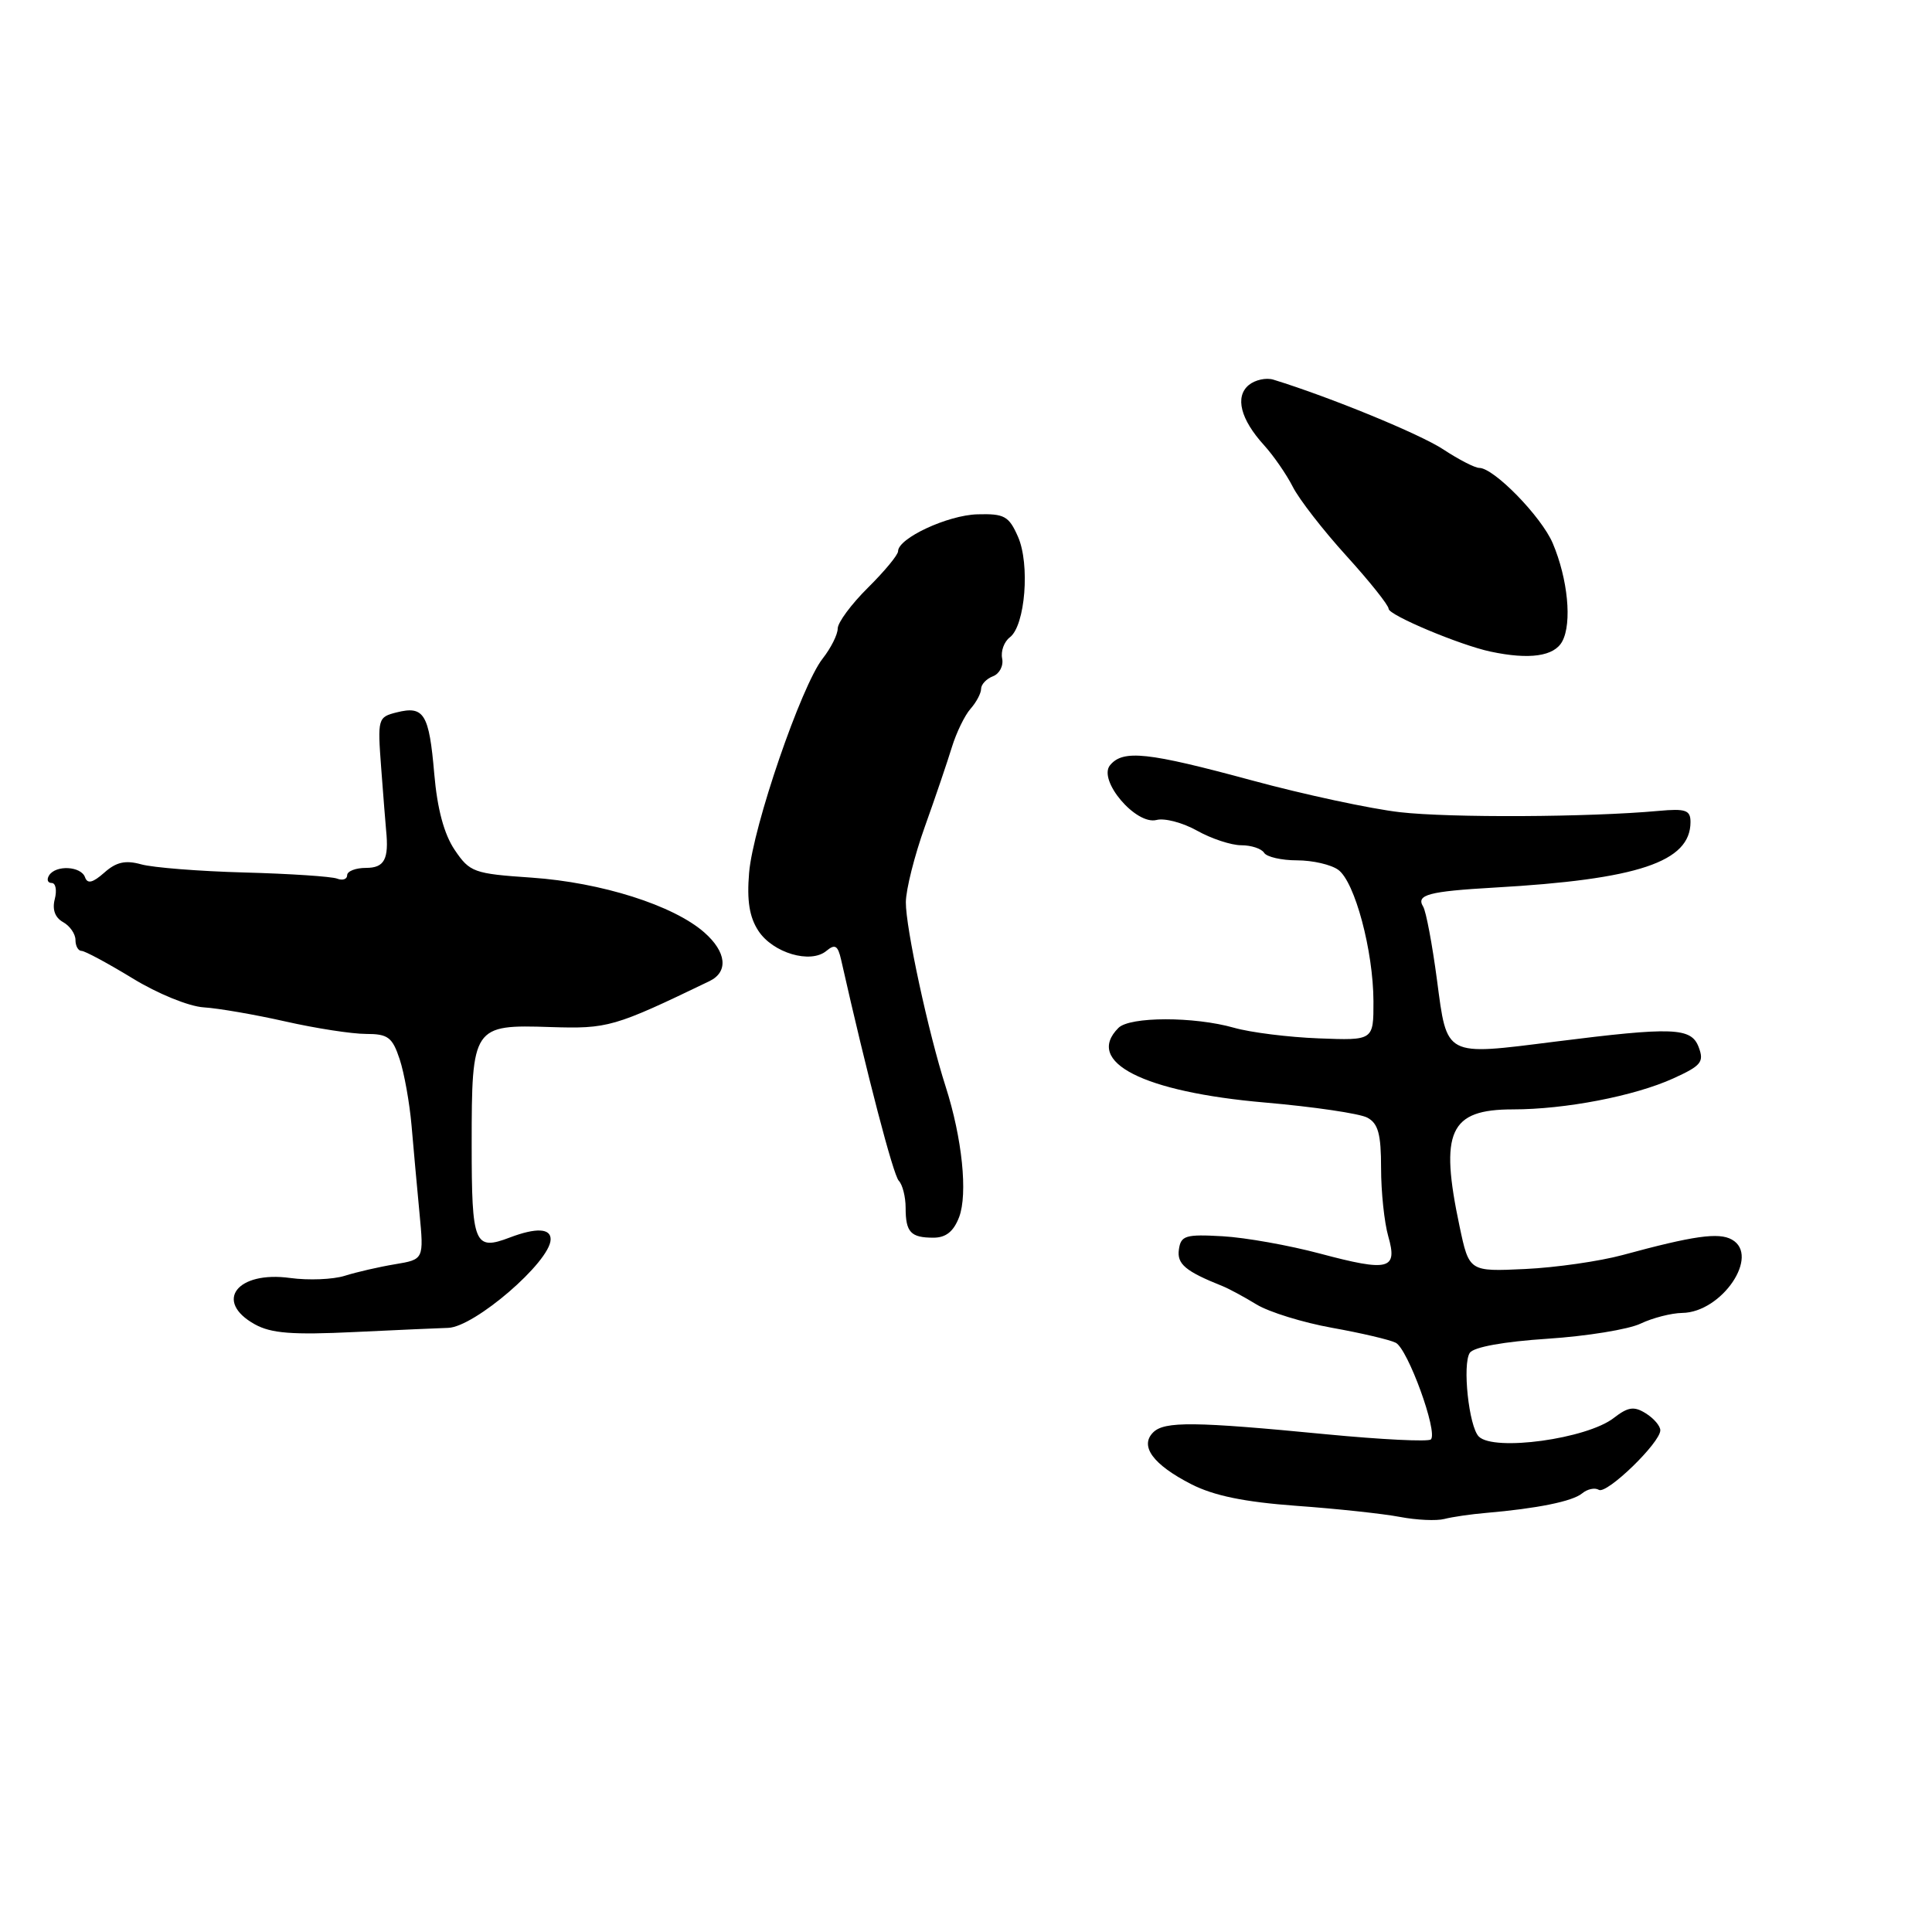 <?xml version="1.0" encoding="UTF-8" standalone="no"?>
<!DOCTYPE svg PUBLIC "-//W3C//DTD SVG 1.1//EN" "http://www.w3.org/Graphics/SVG/1.1/DTD/svg11.dtd" >
<svg xmlns="http://www.w3.org/2000/svg" xmlns:xlink="http://www.w3.org/1999/xlink" version="1.1" viewBox="0 0 256 256">
 <g >
 <path fill="currentColor"
d=" M 196.89 200.47 C 203.66 199.89 208.37 198.94 209.64 197.88 C 210.34 197.30 211.33 197.09 211.85 197.41 C 212.89 198.05 220.00 191.17 220.00 189.52 C 220.00 188.95 219.14 187.94 218.08 187.28 C 216.52 186.30 215.73 186.42 213.83 187.89 C 210.27 190.66 197.95 192.35 195.95 190.35 C 194.63 189.03 193.75 180.75 194.76 179.25 C 195.29 178.49 199.27 177.77 205.06 177.39 C 210.25 177.05 215.81 176.15 217.40 175.38 C 219.00 174.62 221.48 173.99 222.90 173.97 C 228.16 173.90 233.26 166.36 229.48 164.25 C 227.74 163.27 224.41 163.74 215.00 166.30 C 211.97 167.12 206.16 167.96 202.09 168.15 C 194.67 168.50 194.67 168.50 193.40 162.50 C 190.73 149.91 192.06 147.00 200.47 147.00 C 207.42 147.00 216.58 145.23 221.71 142.90 C 225.43 141.21 225.83 140.72 225.08 138.74 C 224.09 136.14 221.71 136.05 206.00 138.03 C 191.35 139.88 191.76 140.09 190.41 129.87 C 189.78 125.13 188.96 120.74 188.57 120.12 C 187.61 118.56 189.31 118.11 198.00 117.61 C 217.05 116.53 224.00 114.21 224.00 108.92 C 224.00 107.34 223.36 107.12 219.75 107.45 C 210.55 108.29 192.14 108.38 185.50 107.62 C 181.65 107.18 172.83 105.29 165.90 103.41 C 152.05 99.66 148.82 99.31 147.09 101.39 C 145.44 103.38 150.51 109.36 153.25 108.65 C 154.31 108.37 156.73 109.01 158.62 110.07 C 160.51 111.13 163.15 112.00 164.47 112.00 C 165.80 112.00 167.16 112.45 167.50 113.00 C 167.84 113.55 169.81 114.00 171.87 114.00 C 173.93 114.00 176.39 114.57 177.33 115.26 C 179.53 116.86 181.97 126.00 181.99 132.69 C 182.00 137.87 182.00 137.87 174.75 137.59 C 170.76 137.44 165.70 136.81 163.50 136.18 C 158.22 134.68 149.71 134.69 148.20 136.20 C 143.68 140.72 151.48 144.69 167.60 146.09 C 174.06 146.65 180.16 147.55 181.17 148.09 C 182.62 148.86 183.00 150.27 183.00 154.79 C 183.00 157.94 183.43 162.00 183.95 163.81 C 185.22 168.24 184.04 168.54 174.92 166.11 C 170.84 165.02 165.03 163.98 162.00 163.81 C 157.09 163.53 156.47 163.72 156.21 165.56 C 155.93 167.49 157.07 168.45 162.00 170.42 C 162.82 170.75 164.85 171.84 166.50 172.85 C 168.16 173.86 172.66 175.25 176.50 175.94 C 180.35 176.63 184.15 177.52 184.94 177.92 C 186.54 178.72 190.56 189.77 189.60 190.73 C 189.27 191.06 183.04 190.75 175.75 190.05 C 158.25 188.35 154.29 188.31 152.80 189.80 C 150.98 191.62 152.79 194.07 157.84 196.66 C 160.84 198.19 164.86 199.02 171.78 199.53 C 177.12 199.91 183.30 200.58 185.50 201.00 C 187.70 201.42 190.35 201.54 191.39 201.27 C 192.43 201.00 194.90 200.64 196.89 200.47 Z  M 59.38 175.95 C 62.86 175.85 72.88 167.22 72.96 164.25 C 73.01 162.75 71.05 162.65 67.57 163.97 C 62.85 165.77 62.50 164.91 62.50 151.64 C 62.50 135.97 62.65 135.75 72.94 136.09 C 80.57 136.33 81.34 136.11 94.00 130.01 C 96.55 128.78 96.27 126.14 93.32 123.55 C 89.22 119.95 79.68 116.93 70.43 116.29 C 62.78 115.77 62.25 115.58 60.25 112.62 C 58.84 110.53 57.94 107.19 57.54 102.52 C 56.86 94.59 56.19 93.49 52.58 94.39 C 50.06 95.02 50.02 95.20 50.51 101.77 C 50.79 105.47 51.08 109.17 51.16 110.00 C 51.55 113.85 50.94 115.00 48.50 115.00 C 47.12 115.00 46.00 115.44 46.00 115.97 C 46.00 116.50 45.40 116.71 44.66 116.42 C 43.92 116.14 38.41 115.77 32.41 115.61 C 26.41 115.45 20.25 114.96 18.71 114.53 C 16.62 113.95 15.40 114.22 13.82 115.63 C 12.29 116.98 11.59 117.15 11.27 116.25 C 10.75 114.76 7.38 114.58 6.50 116.00 C 6.16 116.55 6.32 117.00 6.85 117.00 C 7.38 117.00 7.56 117.96 7.26 119.13 C 6.90 120.50 7.28 121.58 8.35 122.18 C 9.26 122.68 10.00 123.75 10.00 124.55 C 10.00 125.35 10.36 126.00 10.81 126.00 C 11.25 126.00 14.29 127.64 17.56 129.63 C 20.88 131.67 25.04 133.36 27.00 133.48 C 28.93 133.60 33.79 134.44 37.82 135.35 C 41.84 136.26 46.64 137.00 48.49 137.00 C 51.41 137.00 51.99 137.43 52.96 140.36 C 53.57 142.21 54.27 146.15 54.53 149.11 C 54.78 152.08 55.26 157.28 55.58 160.69 C 56.17 166.88 56.17 166.88 52.34 167.52 C 50.23 167.87 47.23 168.56 45.68 169.05 C 44.13 169.54 40.88 169.67 38.45 169.34 C 31.41 168.37 28.30 172.43 33.75 175.47 C 35.92 176.68 38.72 176.90 47.00 176.50 C 52.78 176.22 58.35 175.98 59.38 175.95 Z  M 127.09 161.27 C 128.25 158.20 127.50 150.83 125.31 144.00 C 123.01 136.84 120.00 122.88 120.03 119.55 C 120.04 117.87 121.18 113.35 122.56 109.50 C 123.94 105.65 125.54 100.92 126.13 99.00 C 126.72 97.08 127.83 94.79 128.60 93.92 C 129.37 93.05 130.00 91.86 130.00 91.28 C 130.00 90.69 130.71 89.94 131.57 89.61 C 132.44 89.28 132.99 88.22 132.79 87.25 C 132.59 86.29 133.05 85.02 133.82 84.44 C 135.85 82.88 136.50 74.75 134.88 71.10 C 133.68 68.38 133.08 68.05 129.51 68.15 C 125.57 68.26 119.00 71.32 119.00 73.04 C 119.00 73.53 117.20 75.70 115.00 77.88 C 112.80 80.06 111.00 82.49 111.00 83.29 C 111.00 84.08 110.10 85.87 109.01 87.26 C 106.18 90.85 99.77 109.53 99.26 115.65 C 98.95 119.35 99.30 121.52 100.49 123.34 C 102.41 126.27 107.40 127.75 109.50 126.00 C 110.64 125.05 111.02 125.27 111.45 127.16 C 114.91 142.50 118.36 155.69 119.09 156.45 C 119.59 156.97 120.00 158.59 120.00 160.03 C 120.00 163.28 120.67 164.00 123.69 164.00 C 125.34 164.00 126.36 163.18 127.09 161.27 Z  M 207.01 84.98 C 208.32 82.54 207.75 76.72 205.75 71.99 C 204.26 68.47 197.95 62.00 196.01 62.00 C 195.43 62.00 193.28 60.89 191.23 59.54 C 188.15 57.51 176.22 52.61 168.74 50.31 C 167.78 50.01 166.31 50.33 165.47 51.02 C 163.61 52.57 164.37 55.56 167.50 59.00 C 168.75 60.38 170.46 62.85 171.30 64.50 C 172.13 66.15 175.33 70.27 178.41 73.66 C 181.48 77.04 184.00 80.20 184.00 80.67 C 184.00 81.51 193.48 85.49 197.50 86.34 C 202.66 87.44 205.95 86.97 207.01 84.98 Z "/>
</g>
</svg>